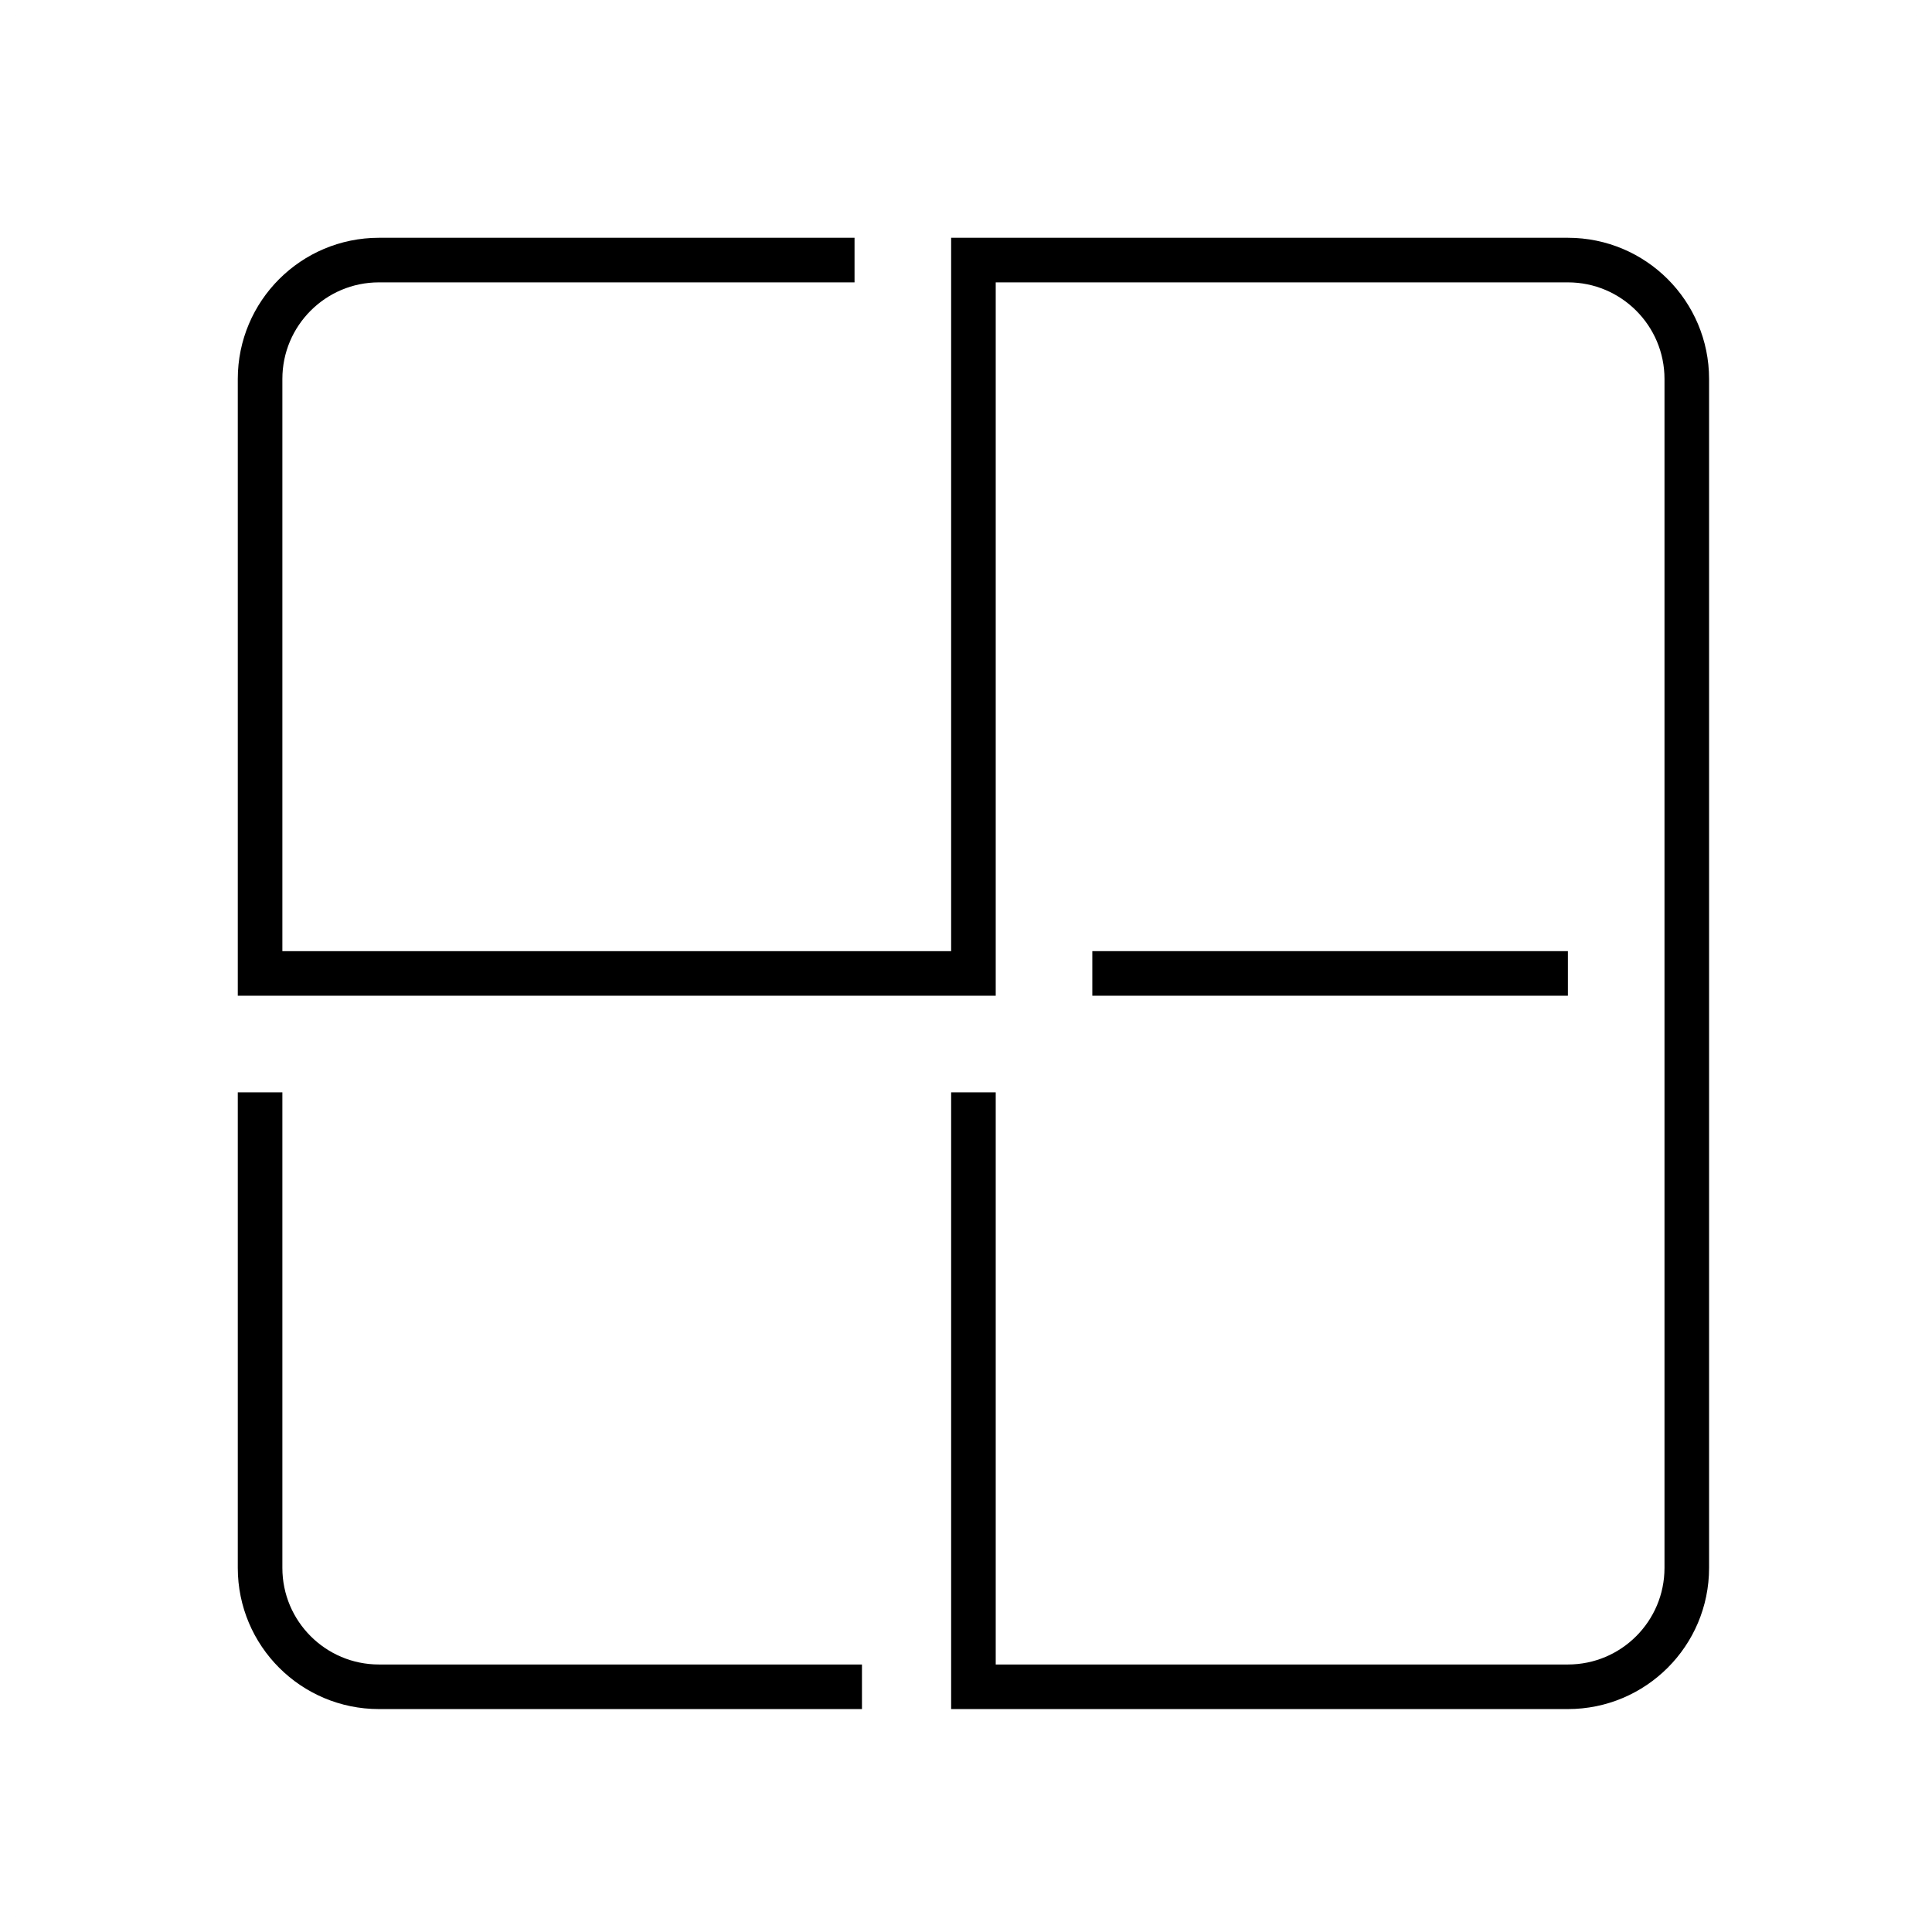 <?xml version="1.0" encoding="UTF-8"?>
<svg width="130px" height="130px" viewBox="0 0 130 130" version="1.1" xmlns="http://www.w3.org/2000/svg" xmlns:xlink="http://www.w3.org/1999/xlink">
    <title>grid</title>
    <g id="strokes" stroke="none" stroke-width="1" fill="none" fill-rule="evenodd">
        <g id="grid" transform="translate(1, 1)">
            <g id="Group" stroke="#979797" stroke-opacity="0.01" stroke-width="0.1">
                <g id="Rectangle">
                    <rect x="0" y="0" width="128" height="128"></rect>
                </g>
            </g>
            <path d="M56.5,16.5 L24.5,16.5 C20.082,16.5 16.5,20.082 16.5,24.5 L16.5,64.5 L16.5,64.5 L64.5,64.5 L64.5,16.5 L104.5,16.5 C108.918,16.5 112.5,20.082 112.5,24.5 L112.5,104.5 C112.5,108.918 108.918,112.5 104.5,112.5 L64.5,112.5 L64.5,112.5 L64.5,72.5" id="Path-92" stroke="#000000" stroke-width="3"></path>
            <line x1="72.5" y1="64.5" x2="104.5" y2="64.5" id="Path-100" stroke="#000000" stroke-width="3"></line>
            <path d="M16.5,72.5 L16.5,104.5 C16.5,108.918 20.082,112.5 24.5,112.5 L57,112.5 L57,112.5" id="Path-101" stroke="#000000" stroke-width="3"></path>
        </g>
    </g>
</svg>